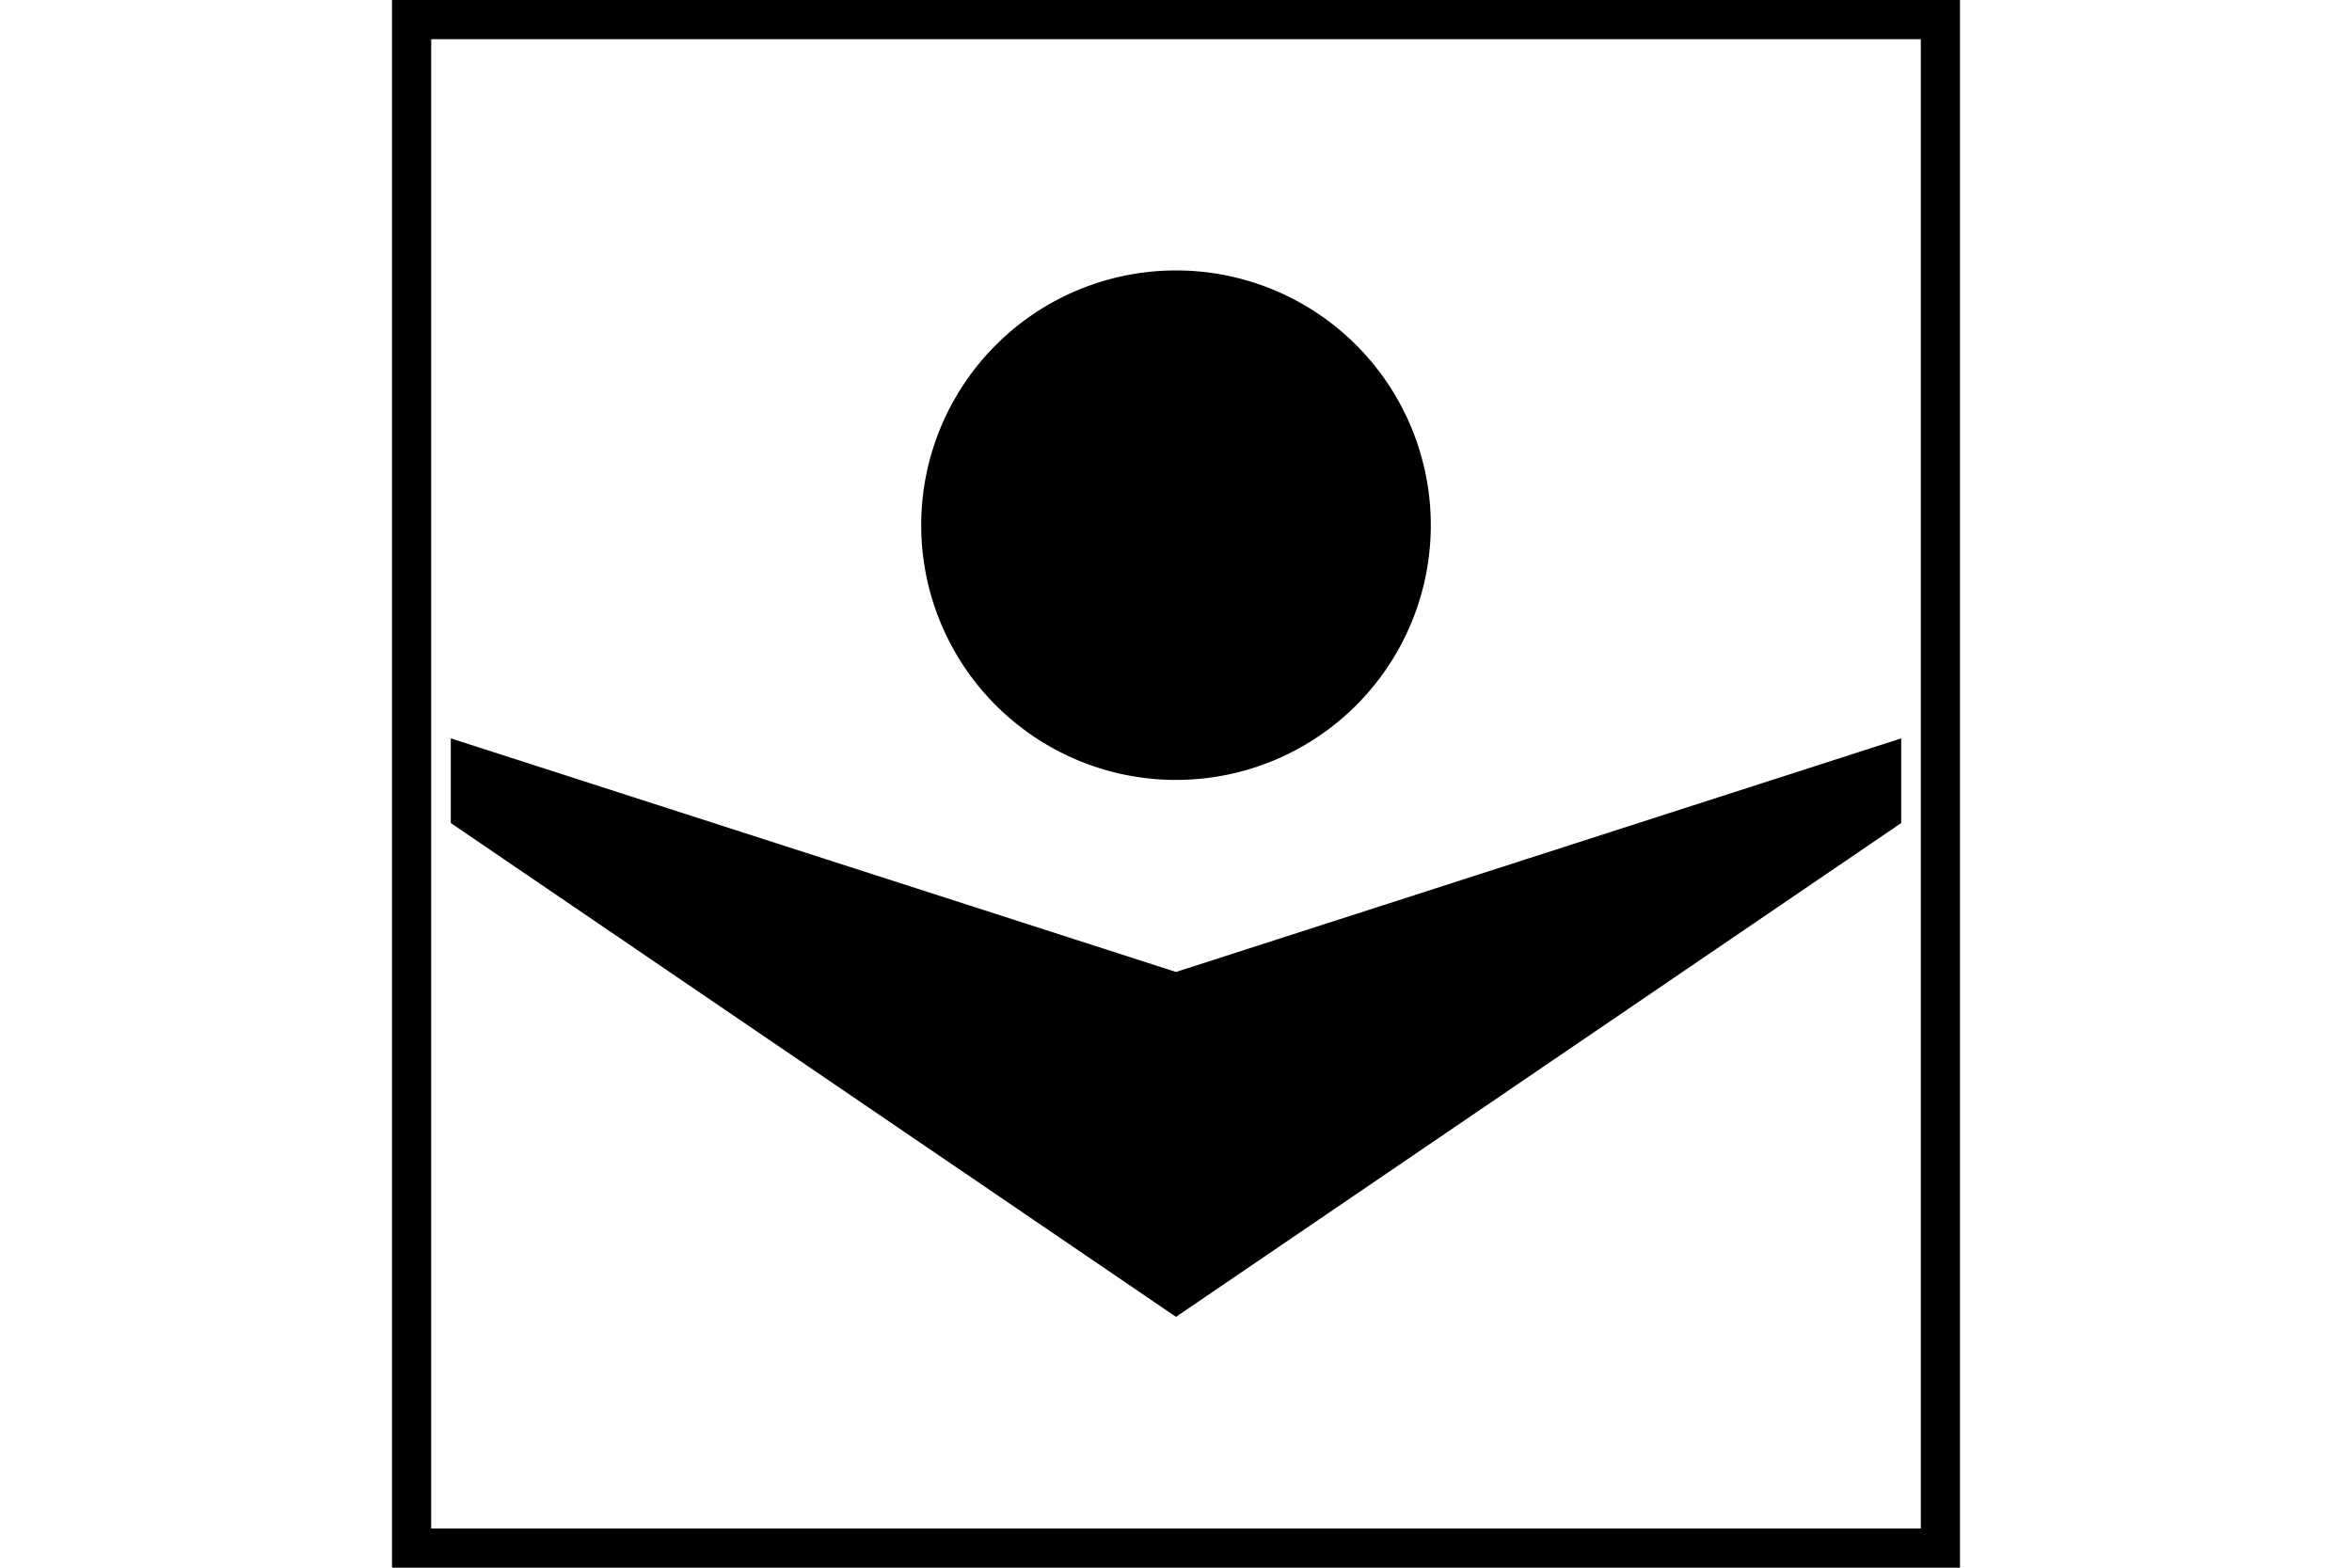 <?xml version="1.0" encoding="UTF-8" standalone="no"?>
<svg
   xmlns="http://www.w3.org/2000/svg"
   width="600"
   height="400"
   id="NATO Map Symbol">
  <path
     id="UAV"
     style="fill:#000000;stroke:none"
     d="M 300,336 115,210 V 188.4 L 300,248 485,188.4 V 210 Z" />
  <path
     d="m 365,134 a 65,65 0 1 1 -130,0 65,65 0 1 1 130,0 z"
     id="Arty"
     style="fill:#000000;stroke:none" />
  <path
     id="Neutral Frame"
     style="opacity:1;fill:none;fill-opacity:1;stroke:#000000;stroke-width:10;stroke-linecap:butt;stroke-linejoin:miter;stroke-miterlimit:4;stroke-dasharray:none;stroke-dashoffset:0;stroke-opacity:1"
     d="M 105,5 H 495 V 395 H 105 Z" />
</svg>
